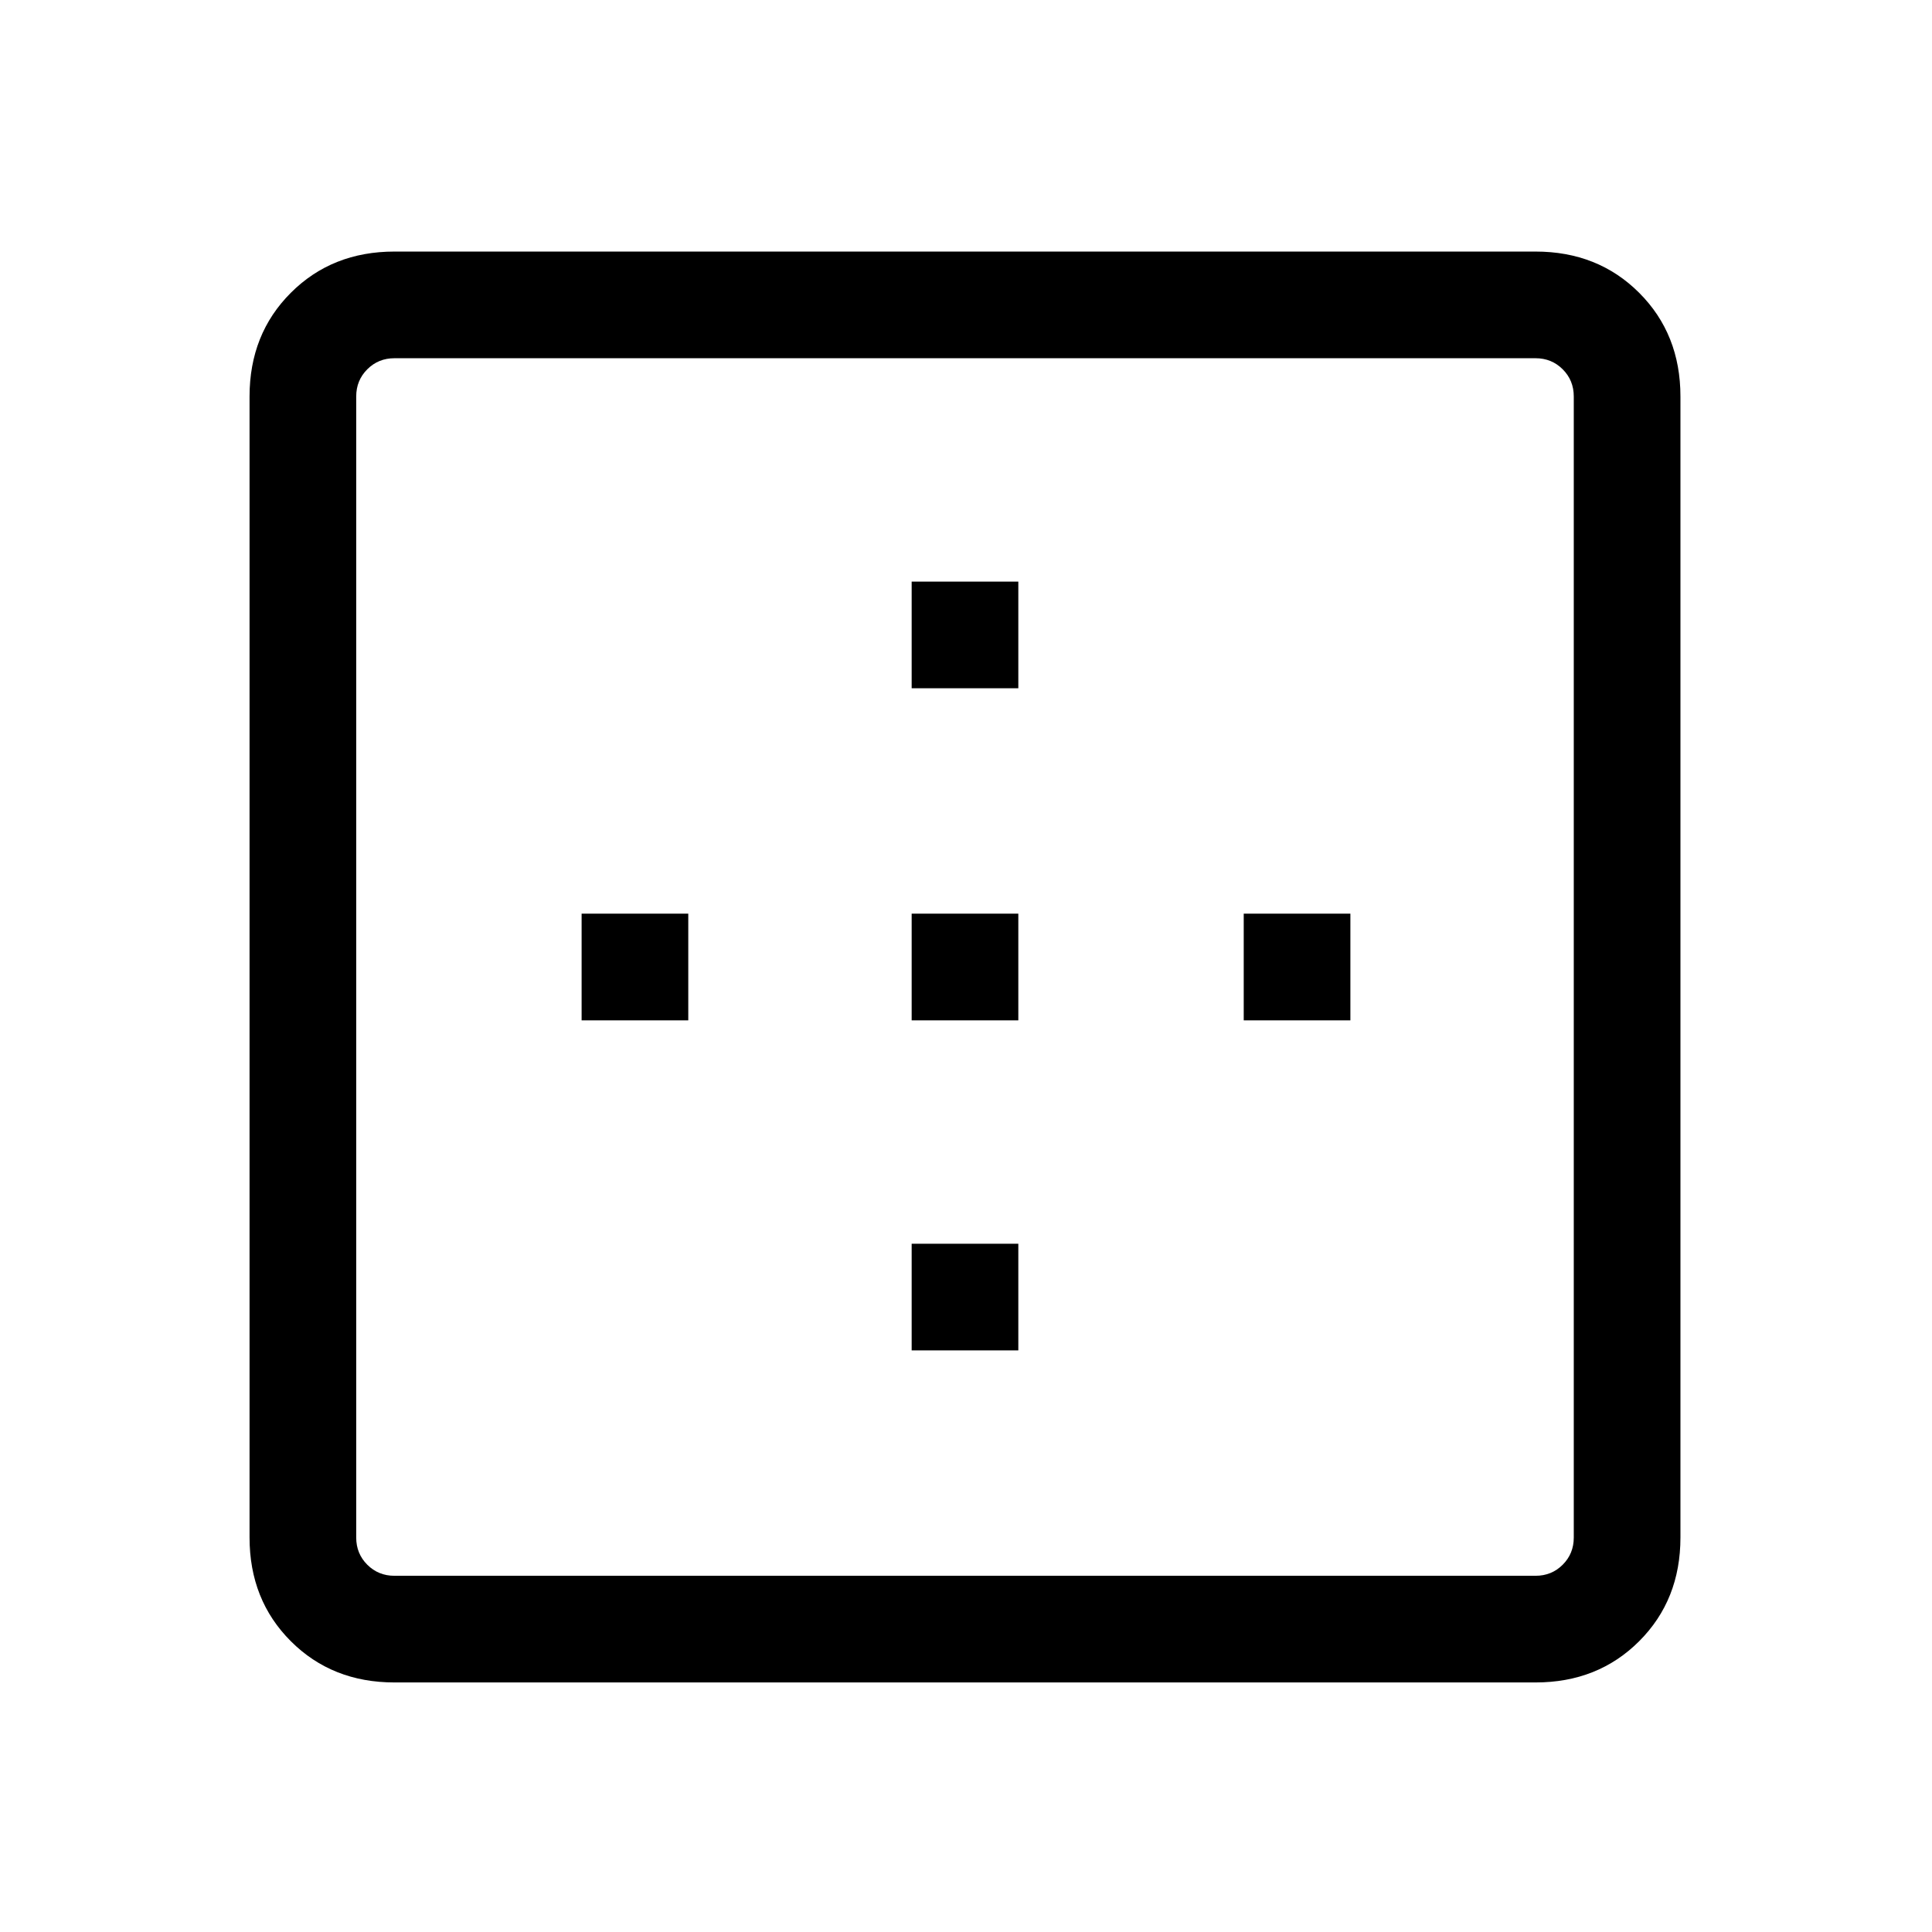 <svg xmlns="http://www.w3.org/2000/svg" height="48" width="48"><path d="M22.65 17.1v-2.65h2.65v2.65Zm0 8.25V22.7h2.65v2.65Zm8.25 0V22.7h2.65v2.65ZM9.8 41.8q-1.55 0-2.575-1.025Q6.2 39.75 6.2 38.2V9.85q0-1.55 1.025-2.575Q8.25 6.25 9.8 6.25h28.35q1.55 0 2.575 1.025Q41.75 8.3 41.75 9.85V38.2q0 1.55-1.025 2.575Q39.7 41.8 38.15 41.8Zm0-2.65h28.35q.4 0 .675-.275t.275-.675V9.85q0-.4-.275-.675T38.15 8.9H9.8q-.4 0-.675.275t-.275.675V38.2q0 .4.275.675t.675.275Zm12.85-5.6V30.9h2.65v2.65Zm-8.2-8.2V22.7h2.65v2.65Z"/></svg>